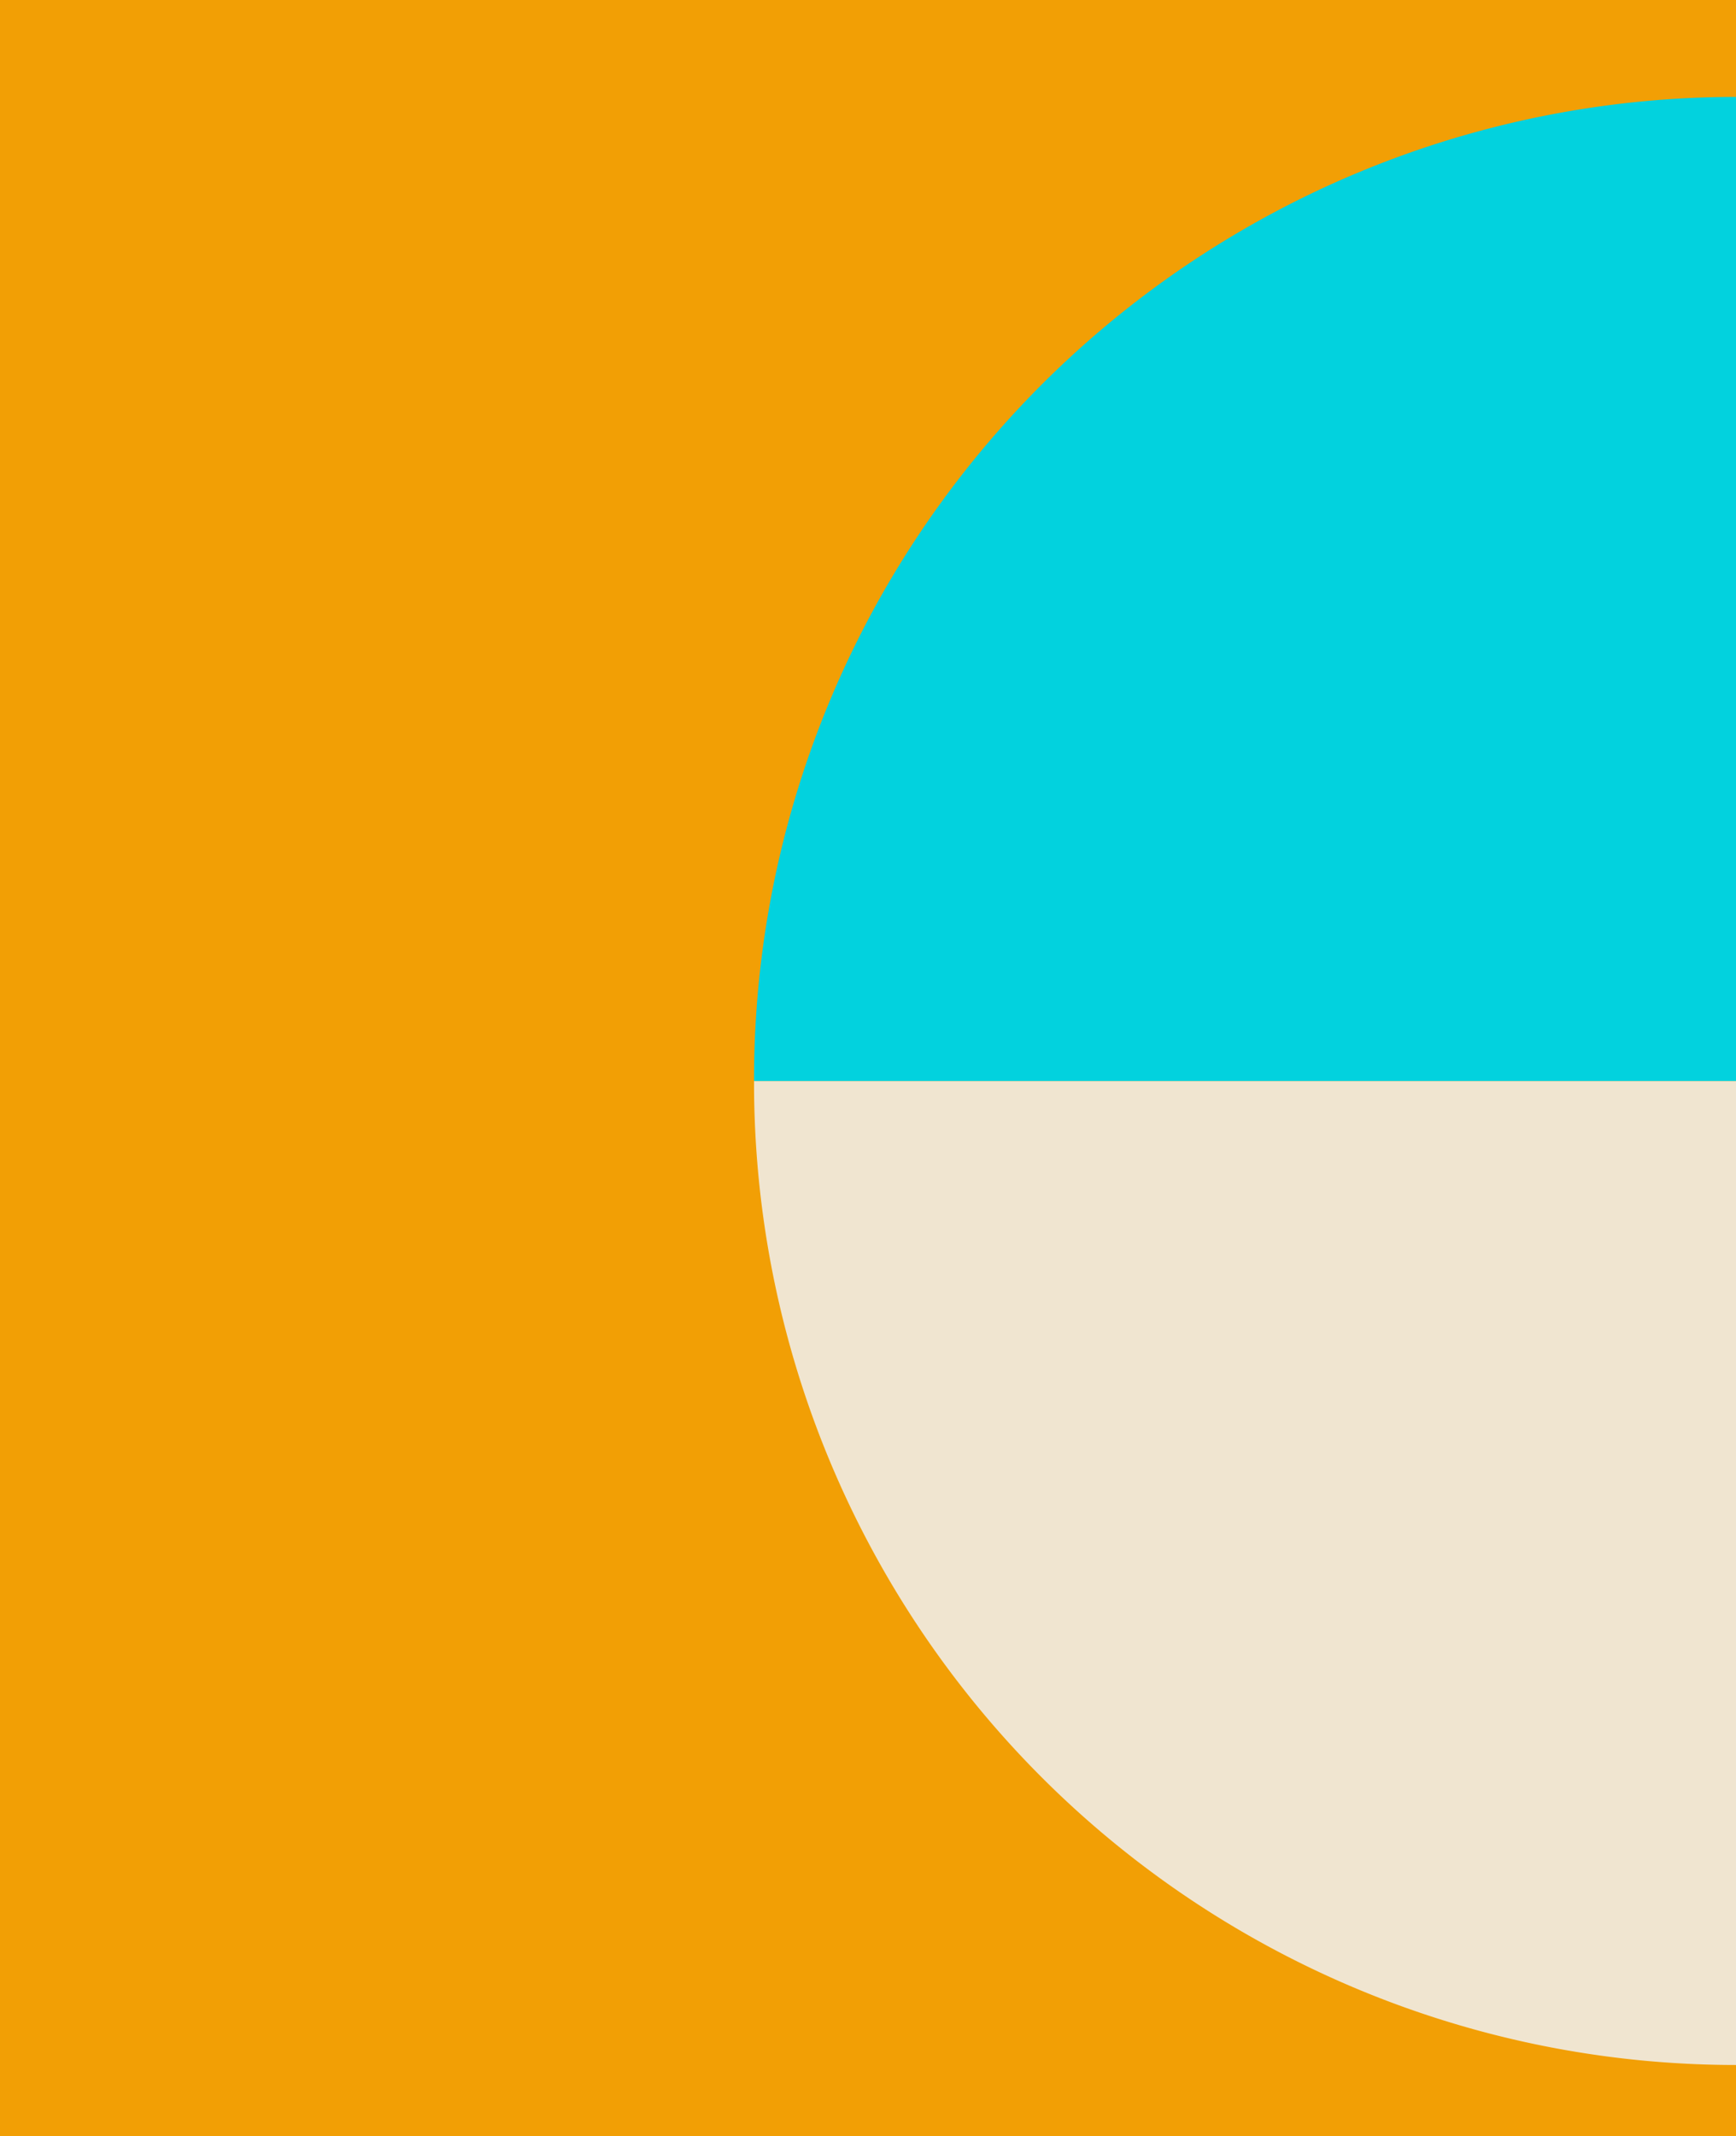 <svg xmlns="http://www.w3.org/2000/svg" viewBox="0 0 274.5 337.66"><defs><style>.cls-1{fill:#f29f05;}.cls-2{fill:#f0e5d0;}.cls-3{fill:#02d2de;}</style></defs><g id="Layer_2" data-name="Layer 2"><g id="Layout"><rect class="cls-1" width="274.5" height="337.66"/><path class="cls-2" d="M119.23,170.87H274.5a0,0,0,0,1,0,0V326.41a0,0,0,0,1,0,0h0A155.27,155.27,0,0,1,119.23,171.14v-.27a0,0,0,0,1,0,0Z"/><path class="cls-3" d="M274.5,15.32h0a0,0,0,0,1,0,0V170.87a0,0,0,0,1,0,0H119.23a0,0,0,0,1,0,0v-.27A155.27,155.27,0,0,1,274.5,15.32Z"/></g></g></svg>